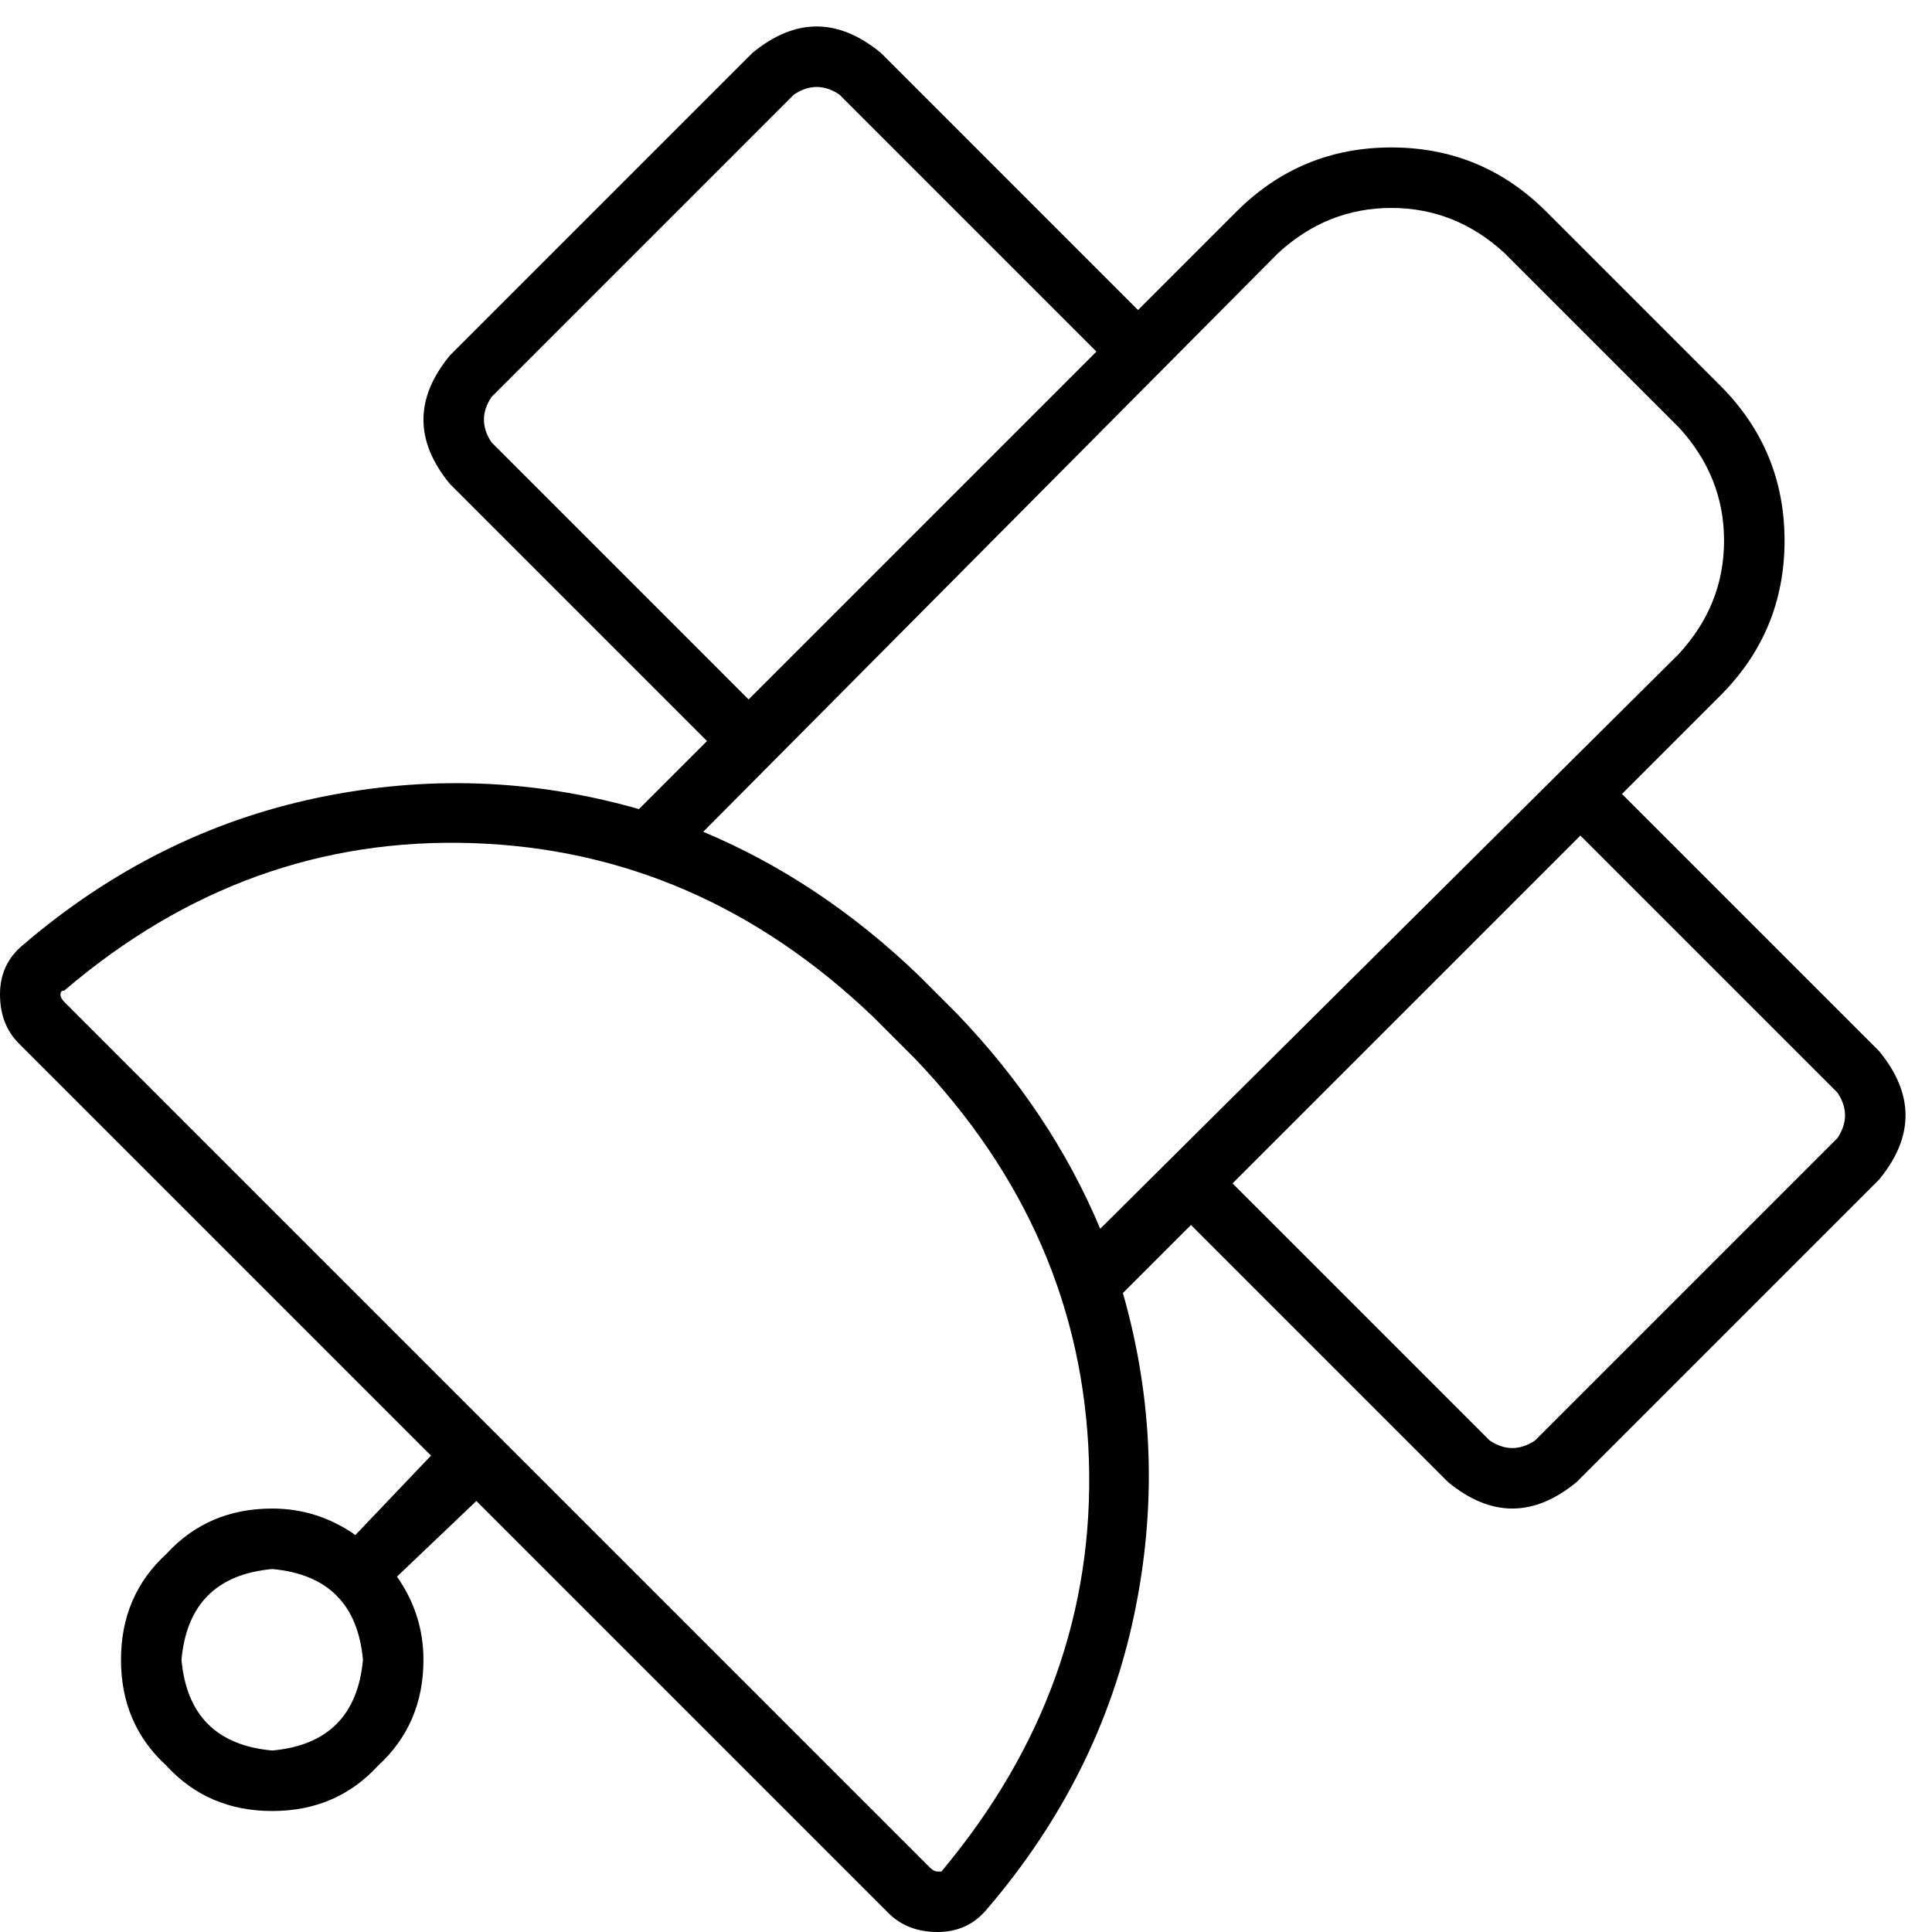 <svg xmlns="http://www.w3.org/2000/svg" viewBox="0 0 511 511">
    <path d="M 222 25 L 290 93 L 198 185 L 130 117 Q 126 111 130 105 L 210 25 Q 216 21 222 25 L 222 25 Z M 301 82 L 233 14 Q 216 0 199 14 L 119 94 Q 105 111 119 128 L 187 196 L 169 214 Q 127 202 84 211 Q 41 220 6 250 Q 0 255 0 263 L 0 263 Q 0 271 5 276 L 114 385 L 94 406 Q 84 399 72 399 Q 55 399 44 411 Q 32 422 32 439 Q 32 456 44 467 Q 55 479 72 479 Q 89 479 100 467 Q 112 456 112 439 Q 112 427 105 417 L 126 397 L 235 506 Q 240 511 248 511 L 248 511 Q 256 511 261 505 Q 291 470 300 427 Q 309 384 297 342 L 315 324 L 383 392 Q 400 406 417 392 L 497 312 Q 511 295 497 278 L 429 210 L 455 184 Q 472 167 472 143 Q 472 119 455 102 L 409 56 Q 392 39 368 39 Q 344 39 327 56 L 301 82 L 301 82 Z M 418 221 L 486 289 Q 490 295 486 301 L 406 381 Q 400 385 394 381 L 326 313 L 418 221 L 418 221 Z M 444 173 L 291 325 Q 278 294 253 268 L 243 258 Q 217 233 186 220 L 338 67 Q 351 55 368 55 Q 385 55 398 67 L 444 113 Q 456 126 456 143 Q 456 160 444 173 L 444 173 Z M 17 265 L 6 276 L 17 265 Q 16 264 16 263 L 16 263 Q 16 262 17 262 Q 65 221 125 223 Q 185 225 231 269 L 242 280 Q 286 326 288 386 Q 290 446 249 495 Q 249 495 248 495 L 248 495 Q 247 495 246 494 L 17 265 L 17 265 Z M 72 415 Q 94 417 96 439 Q 94 461 72 463 Q 50 461 48 439 Q 50 417 72 415 L 72 415 Z"/>
</svg>
